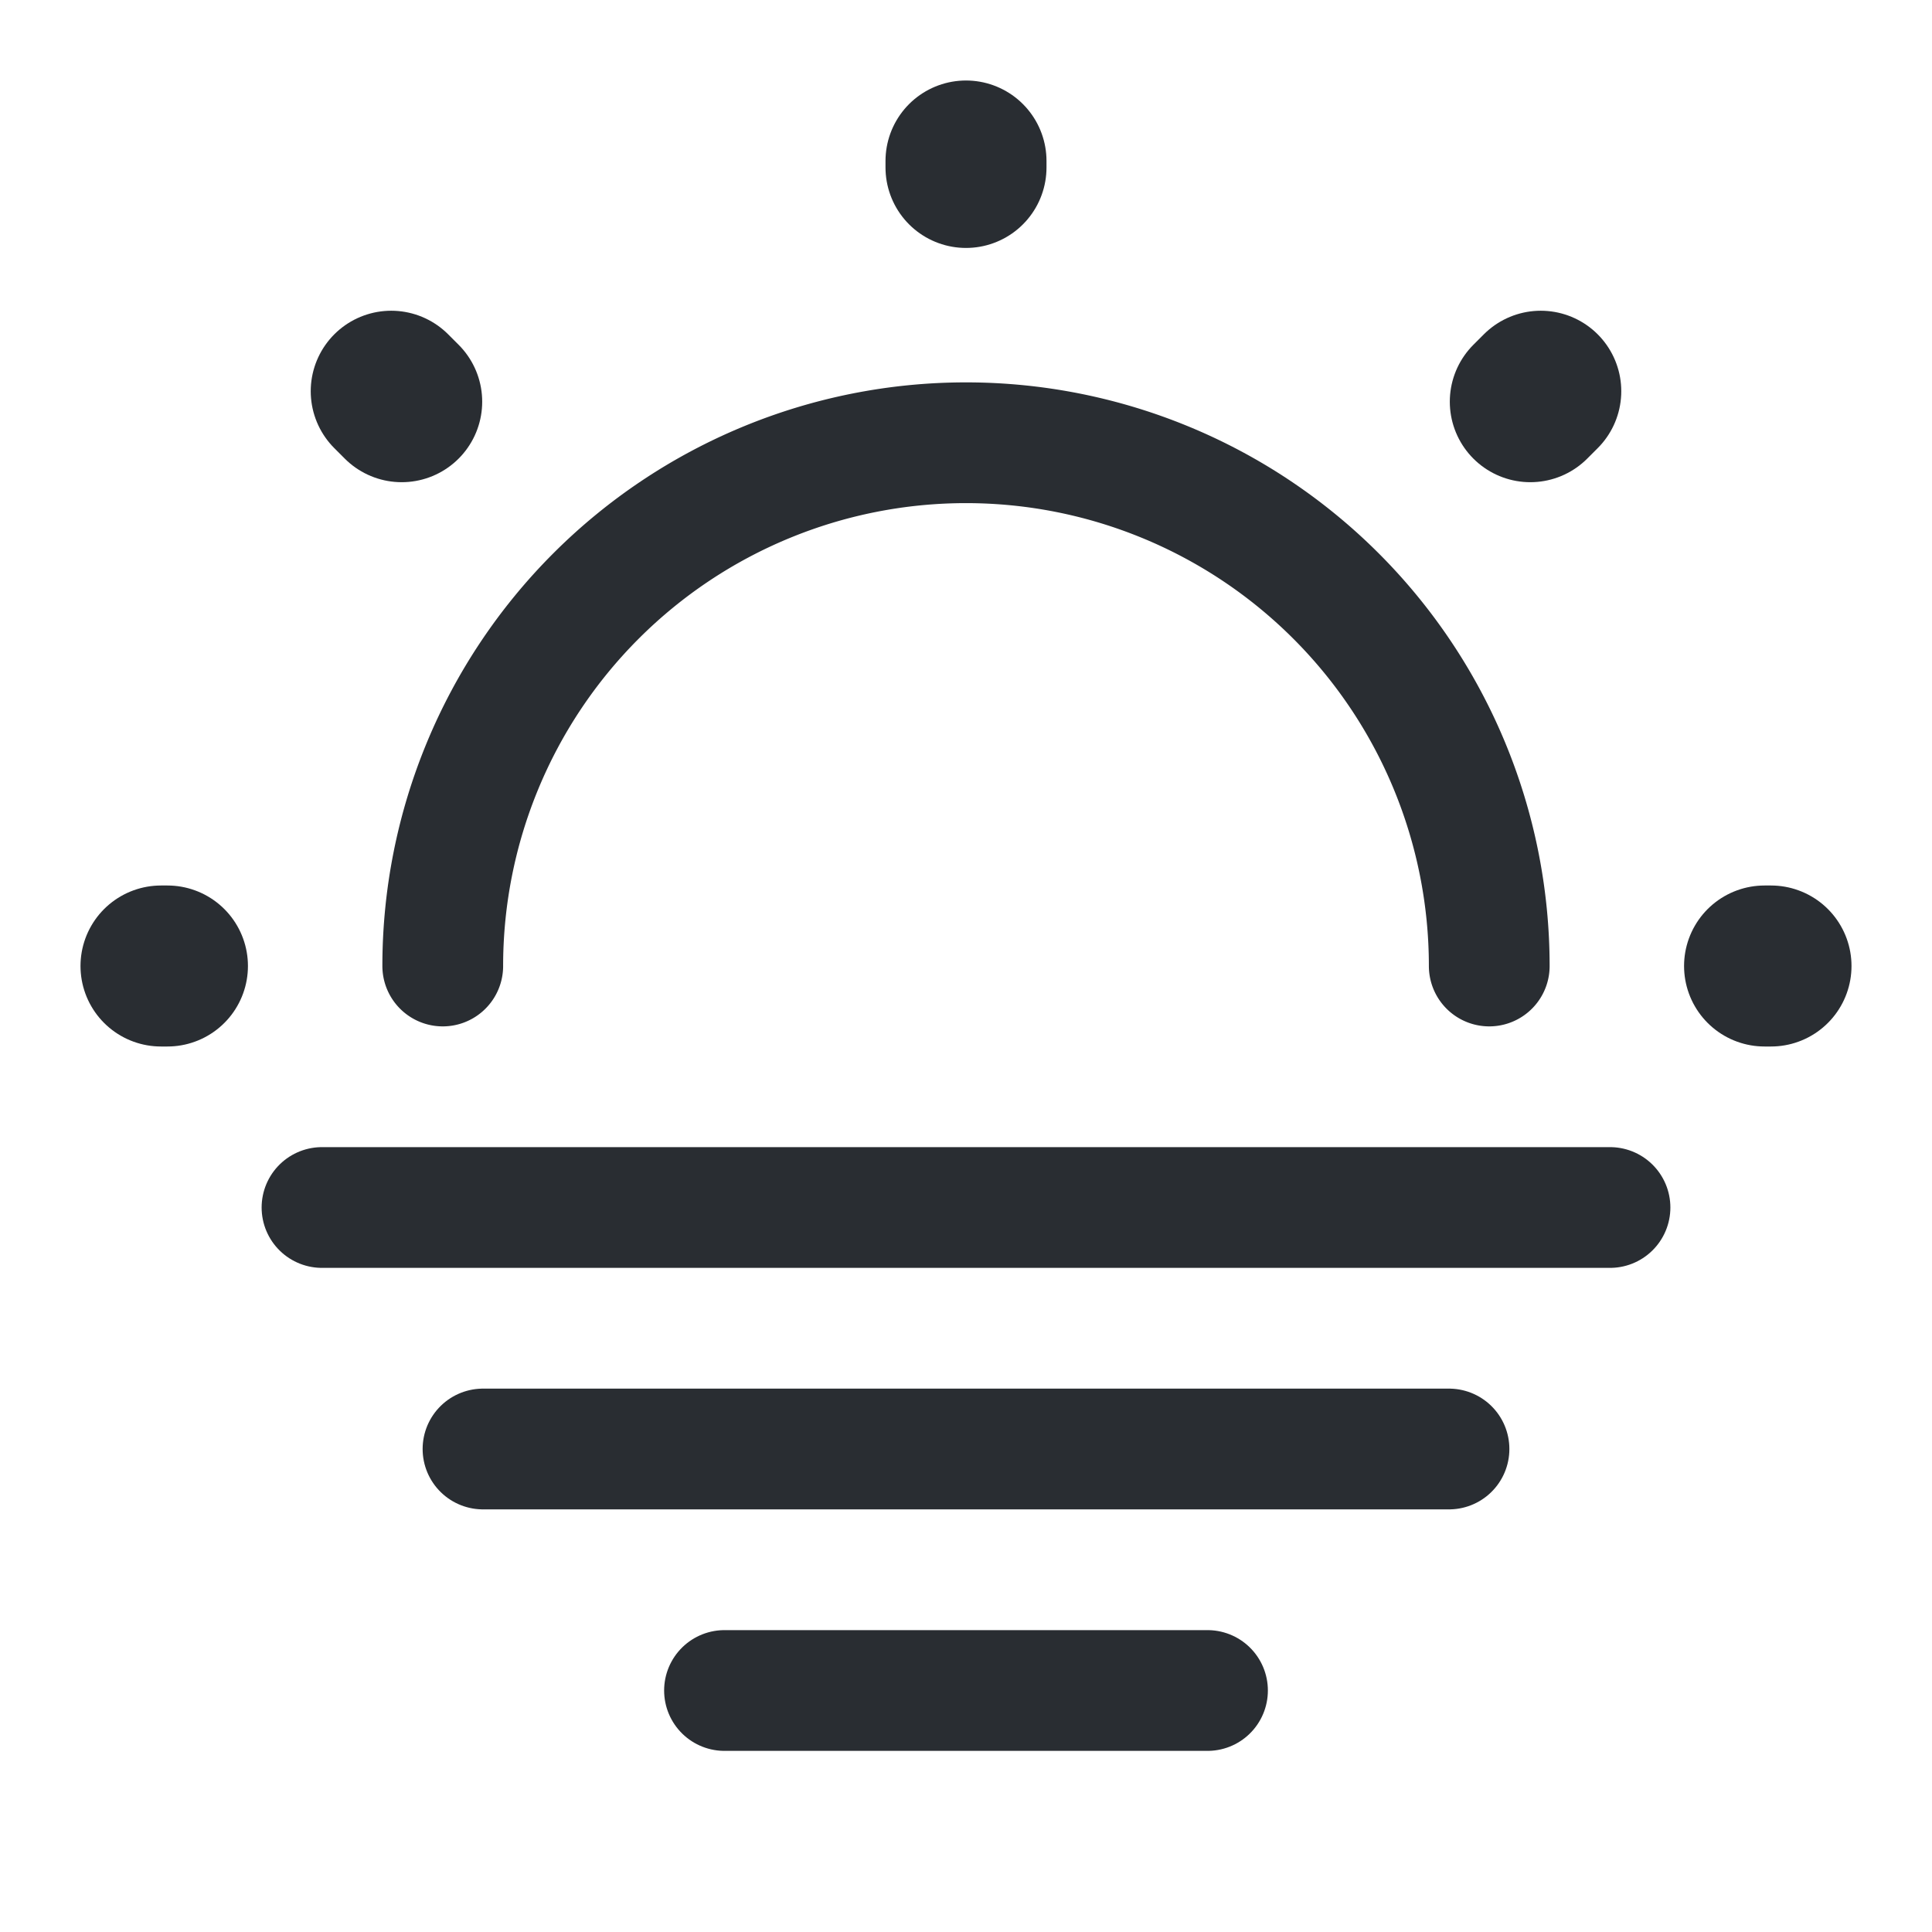 <svg viewBox="0 0 24 24" fill="none" xmlns="http://www.w3.org/2000/svg" height="1em" width="1em">
  <path d="M18.5 12a6.5 6.5 0 1 0-13 0" stroke="#292D32" stroke-width="1.5" stroke-linecap="round" stroke-linejoin="round"/>
  <path d="m4.99 4.99-.13-.13m14.15.13.13-.13-.13.13ZM12 2.08V2v.08ZM2.08 12H2h.08ZM22 12h-.08.08Z" stroke="#292D32" stroke-width="2" stroke-linecap="round" stroke-linejoin="round"/>
  <path d="M4 15h16M6 18h12m-9 3h6" stroke="#292D32" stroke-width="1.5" stroke-miterlimit="10" stroke-linecap="round" stroke-linejoin="round"/>
</svg>
